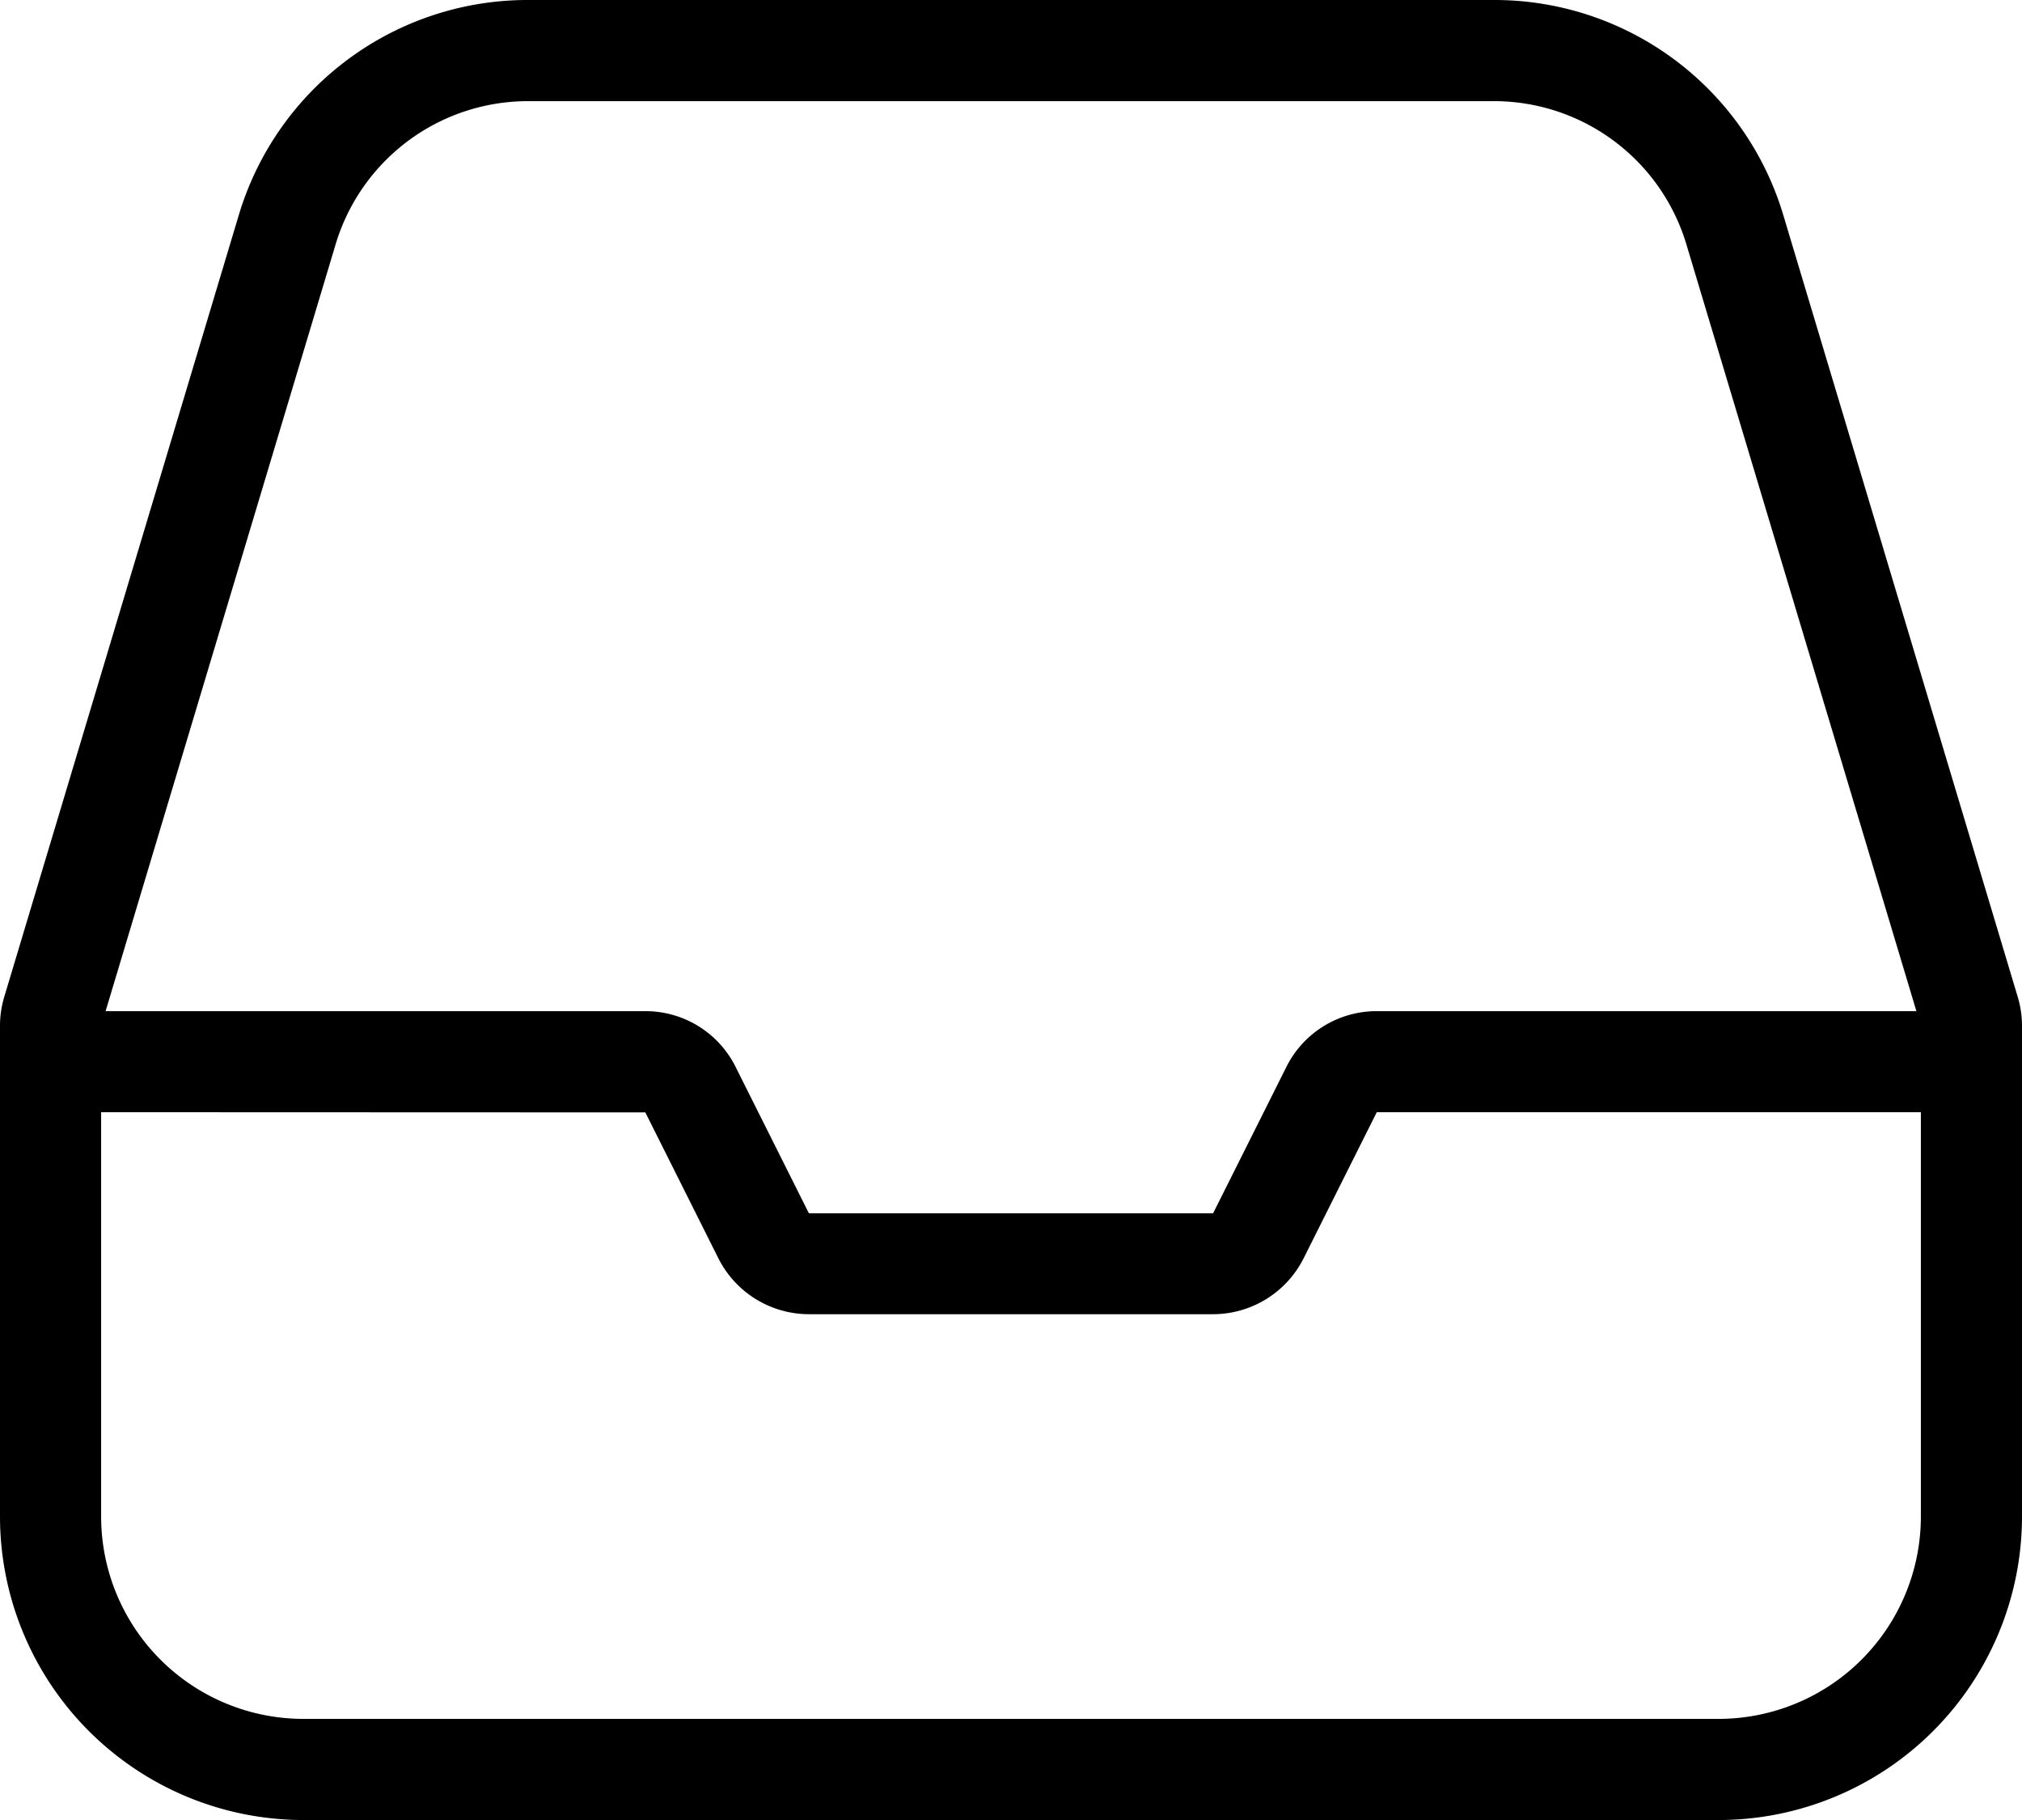 <svg id="Light_1px_inbox" data-name="Light 1px/inbox" xmlns="http://www.w3.org/2000/svg" width="20.833" height="18.75" viewBox="0 0 20.833 18.75">
  <path id="Combined_Shape" data-name="Combined Shape" d="M17.708,18.75H3.125A3.128,3.128,0,0,1,0,15.625V10.569a1.037,1.037,0,0,1,.044-.3L2.457,2.227A3.106,3.106,0,0,1,5.45,0h9.934a3.106,3.106,0,0,1,2.993,2.227l2.412,8.043a1.037,1.037,0,0,1,.044.3v5.056A3.128,3.128,0,0,1,17.708,18.75ZM1.042,11.458v4.167a2.085,2.085,0,0,0,2.083,2.083H17.708a2.085,2.085,0,0,0,2.083-2.083V11.458H14.185l-.751,1.5a1.046,1.046,0,0,1-.941.581H8.34A1.046,1.046,0,0,1,7.4,12.96l-.751-1.5ZM5.45,1.042A2.07,2.07,0,0,0,3.455,2.527l-2.367,7.89h5.56a1.036,1.036,0,0,1,.932.576l.751,1.5a.01.01,0,0,0,.009.006h4.153s.009,0,.009-.006l.751-1.5a1.038,1.038,0,0,1,.932-.576h5.56l-2.367-7.89a2.07,2.07,0,0,0-1.995-1.485Z"/>
</svg>
